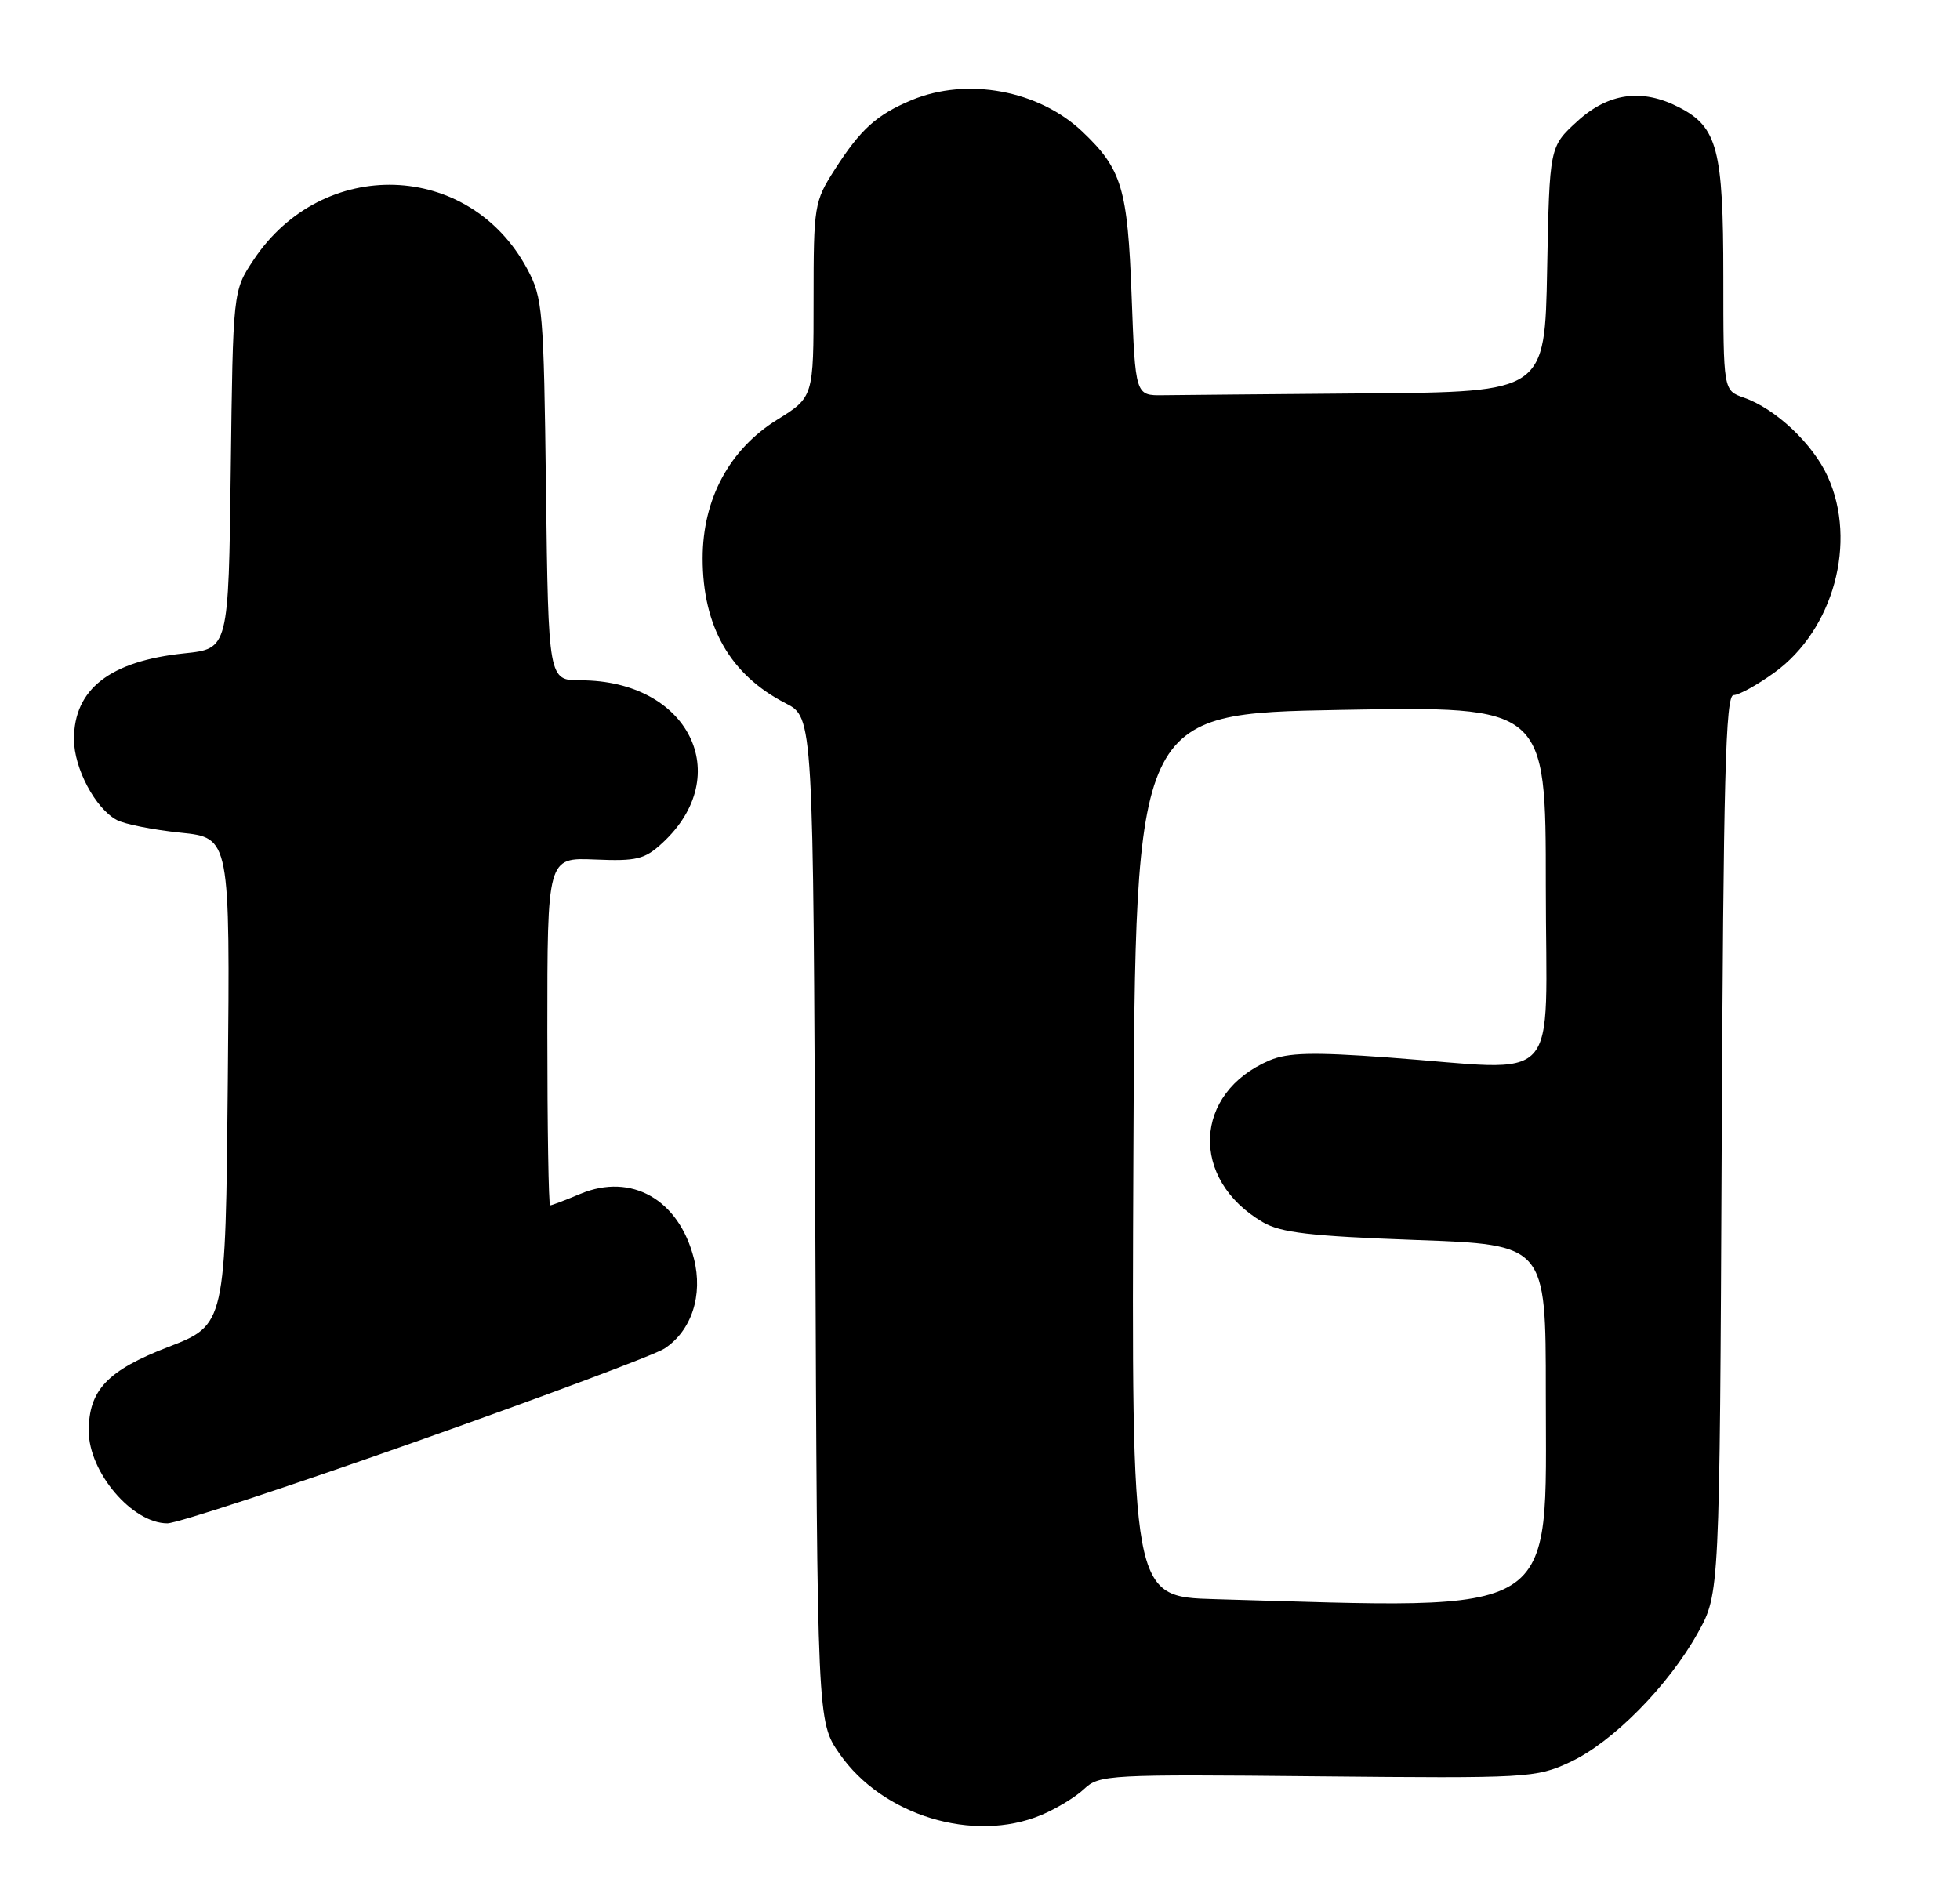 <?xml version="1.0" encoding="UTF-8" standalone="no"?>
<!DOCTYPE svg PUBLIC "-//W3C//DTD SVG 1.1//EN" "http://www.w3.org/Graphics/SVG/1.1/DTD/svg11.dtd" >
<svg xmlns="http://www.w3.org/2000/svg" xmlns:xlink="http://www.w3.org/1999/xlink" version="1.1" viewBox="0 0 265 256">
 <g >
 <path fill="currentColor"
d=" M 140.77 245.45 C 142.81 244.60 145.43 243.01 146.59 241.91 C 148.63 240.00 149.92 239.93 178.11 240.21 C 206.58 240.49 207.65 240.43 212.25 238.30 C 217.99 235.65 225.60 227.96 229.58 220.77 C 232.50 215.50 232.50 215.50 232.78 154.75 C 233.01 105.23 233.30 94.00 234.38 94.00 C 235.11 94.00 237.60 92.62 239.92 90.94 C 247.91 85.15 251.13 73.30 247.12 64.46 C 245.10 60.01 240.06 55.26 235.76 53.77 C 233.00 52.80 233.00 52.80 233.00 37.35 C 233.00 20.21 232.21 17.19 227.03 14.52 C 222.02 11.93 217.46 12.55 213.24 16.42 C 209.50 19.84 209.50 19.84 209.18 36.42 C 208.87 53.00 208.87 53.00 184.93 53.20 C 171.77 53.31 159.31 53.42 157.25 53.45 C 153.50 53.50 153.50 53.50 153.00 40.00 C 152.46 25.46 151.69 22.88 146.34 17.80 C 140.44 12.20 130.75 10.41 123.25 13.54 C 118.52 15.52 116.36 17.47 112.85 22.95 C 110.09 27.26 110.00 27.79 110.00 40.55 C 110.00 53.70 110.00 53.70 105.06 56.77 C 98.61 60.78 95.00 67.50 95.00 75.50 C 95.00 84.74 98.73 91.26 106.23 95.11 C 109.96 97.02 109.96 97.02 110.23 164.92 C 110.50 232.83 110.50 232.83 113.51 237.16 C 119.30 245.52 131.64 249.27 140.77 245.45 Z  M 56.24 194.95 C 73.43 188.87 88.55 183.21 89.83 182.37 C 93.50 179.97 95.08 175.16 93.82 170.20 C 91.80 162.22 85.38 158.56 78.48 161.44 C 76.43 162.30 74.59 163.00 74.38 163.00 C 74.17 163.00 74.00 152.42 74.00 139.48 C 74.00 115.96 74.00 115.96 80.42 116.23 C 86.08 116.47 87.16 116.21 89.55 114.00 C 99.50 104.82 93.07 92.00 78.51 92.00 C 74.15 92.00 74.15 92.00 73.82 66.25 C 73.52 41.95 73.38 40.27 71.29 36.38 C 63.45 21.72 43.60 21.08 34.26 35.18 C 31.50 39.35 31.50 39.35 31.20 63.54 C 30.90 87.73 30.90 87.73 24.93 88.35 C 14.86 89.40 10.00 93.19 10.00 99.97 C 10.01 103.91 12.89 109.33 15.80 110.89 C 16.85 111.45 20.72 112.22 24.41 112.60 C 31.11 113.29 31.11 113.29 30.80 146.23 C 30.50 179.16 30.50 179.16 22.73 182.16 C 14.52 185.33 12.00 187.99 12.00 193.50 C 12.00 199.09 17.88 206.00 22.63 206.00 C 23.92 206.00 39.05 201.03 56.24 194.95 Z  M 164.24 216.25 C 152.98 215.93 152.98 215.93 153.24 156.22 C 153.50 96.50 153.50 96.50 181.25 96.00 C 209.00 95.50 209.00 95.50 209.00 119.75 C 209.00 147.58 211.60 144.75 187.64 143.00 C 177.47 142.26 174.14 142.34 171.64 143.40 C 161.32 147.80 160.83 159.47 170.73 165.27 C 173.17 166.70 177.13 167.16 191.38 167.68 C 209.00 168.31 209.00 168.31 209.00 188.25 C 209.00 219.16 211.51 217.59 164.24 216.25 Z "/>
</g>
</svg>